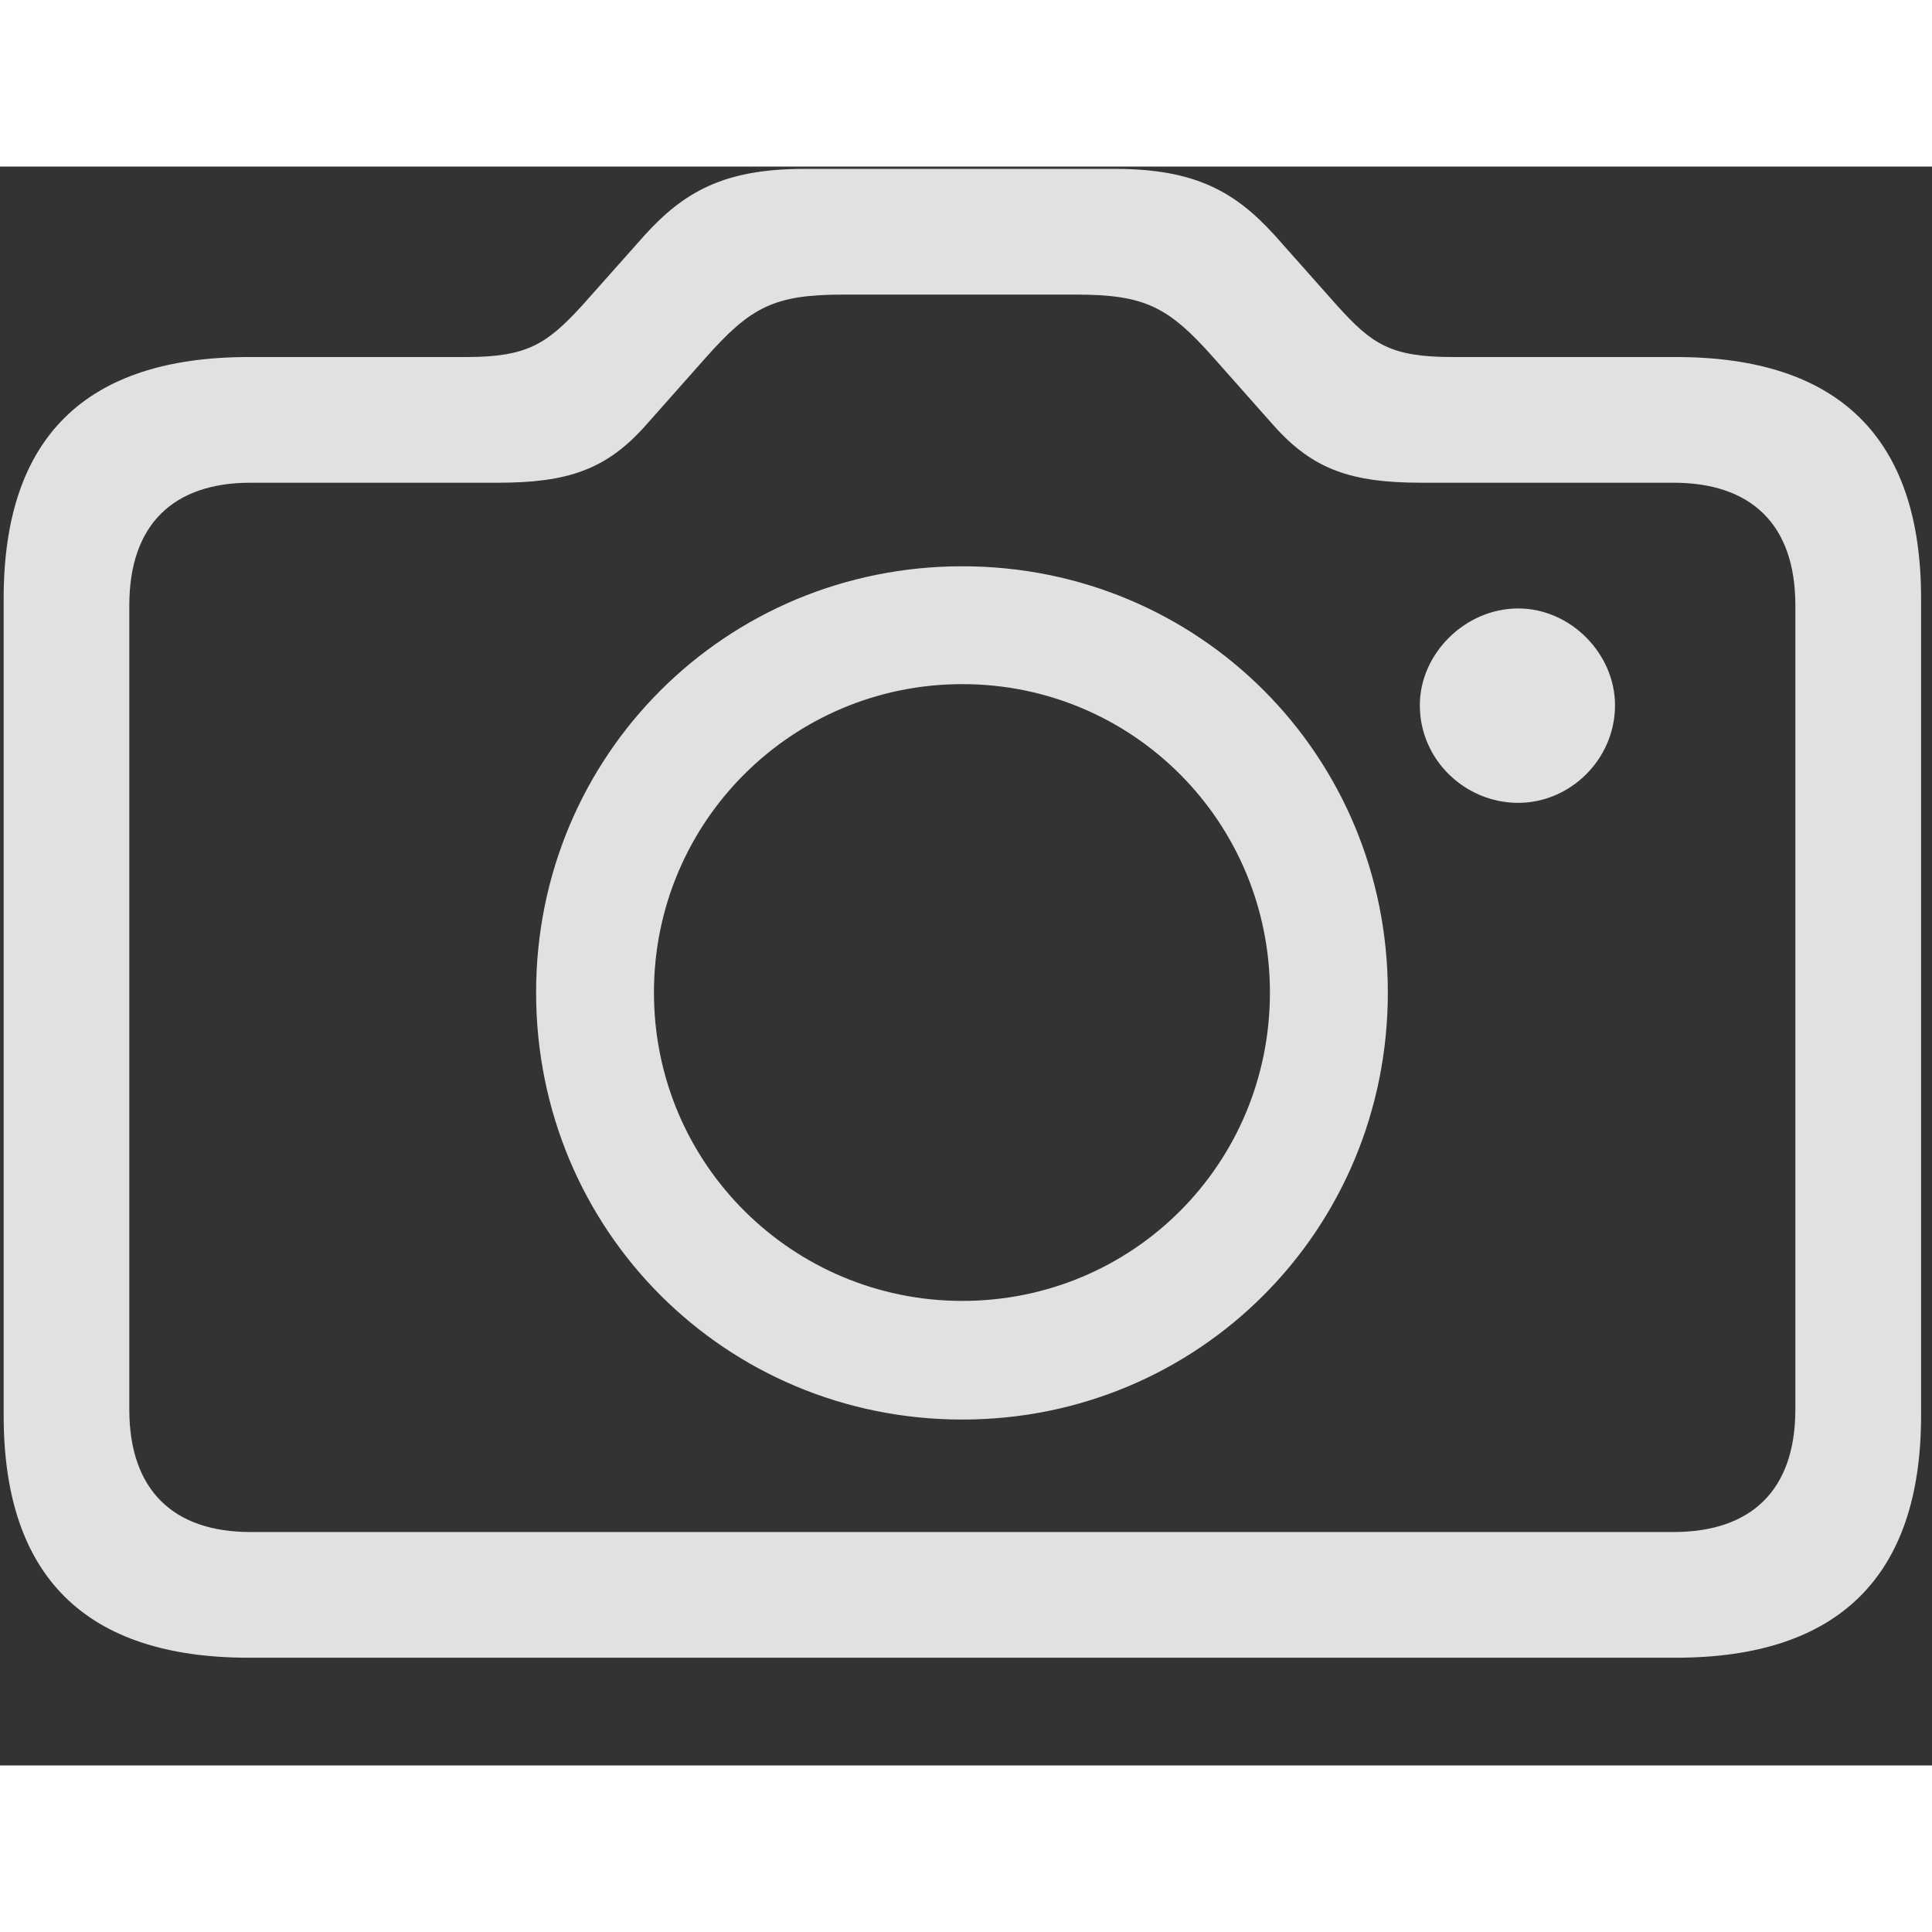 <svg width="40" height="40" viewBox="0 0 29 24" fill="none" xmlns="http://www.w3.org/2000/svg">
<rect x="0" y="0" width="29" height="24" fill="#333333" stroke="none"/>
<g clip-path="url(#clip0_201_82089)">
<path d="M3.734 22.383H25.156C27.594 22.383 28.836 21.164 28.836 18.75V6.48C28.836 4.066 27.594 2.859 25.156 2.859H21.805C20.879 2.859 20.598 2.672 20.07 2.086L19.133 1.031C18.547 0.386 17.949 0.035 16.742 0.035H12.066C10.859 0.035 10.262 0.386 9.676 1.031L8.738 2.086C8.211 2.66 7.918 2.859 7.004 2.859H3.734C1.285 2.859 0.055 4.066 0.055 6.48V18.75C0.055 21.164 1.285 22.383 3.734 22.383ZM3.758 20.496C2.609 20.496 1.941 19.875 1.941 18.656V6.586C1.941 5.367 2.609 4.746 3.758 4.746H7.473C8.527 4.746 9.102 4.547 9.688 3.89L10.602 2.859C11.27 2.109 11.621 1.922 12.652 1.922H16.156C17.188 1.922 17.539 2.109 18.207 2.859L19.121 3.89C19.707 4.547 20.281 4.746 21.336 4.746H25.121C26.281 4.746 26.949 5.367 26.949 6.586V18.656C26.949 19.875 26.281 20.496 25.121 20.496H3.758ZM14.445 18.808C17.984 18.808 20.832 15.972 20.832 12.398C20.832 8.836 17.996 6 14.445 6C10.895 6 8.047 8.836 8.047 12.398C8.047 15.972 10.895 18.808 14.445 18.808ZM14.445 17.027C11.902 17.027 9.816 14.976 9.816 12.398C9.816 9.832 11.891 7.769 14.445 7.769C17 7.769 19.062 9.832 19.062 12.398C19.062 14.976 17 17.027 14.445 17.027ZM21.312 8.086C21.312 8.906 21.992 9.551 22.789 9.551C23.574 9.551 24.242 8.894 24.242 8.086C24.242 7.312 23.574 6.633 22.789 6.633C21.992 6.633 21.312 7.312 21.312 8.086Z" fill="#fff" fill-opacity="0.85"/>
</g>
<defs>
<clipPath id="clip0_201_82089">
<rect width="28.781" height="23.098" fill="white" transform="translate(0.055 0.035)"/>
</clipPath>
</defs>
</svg>
